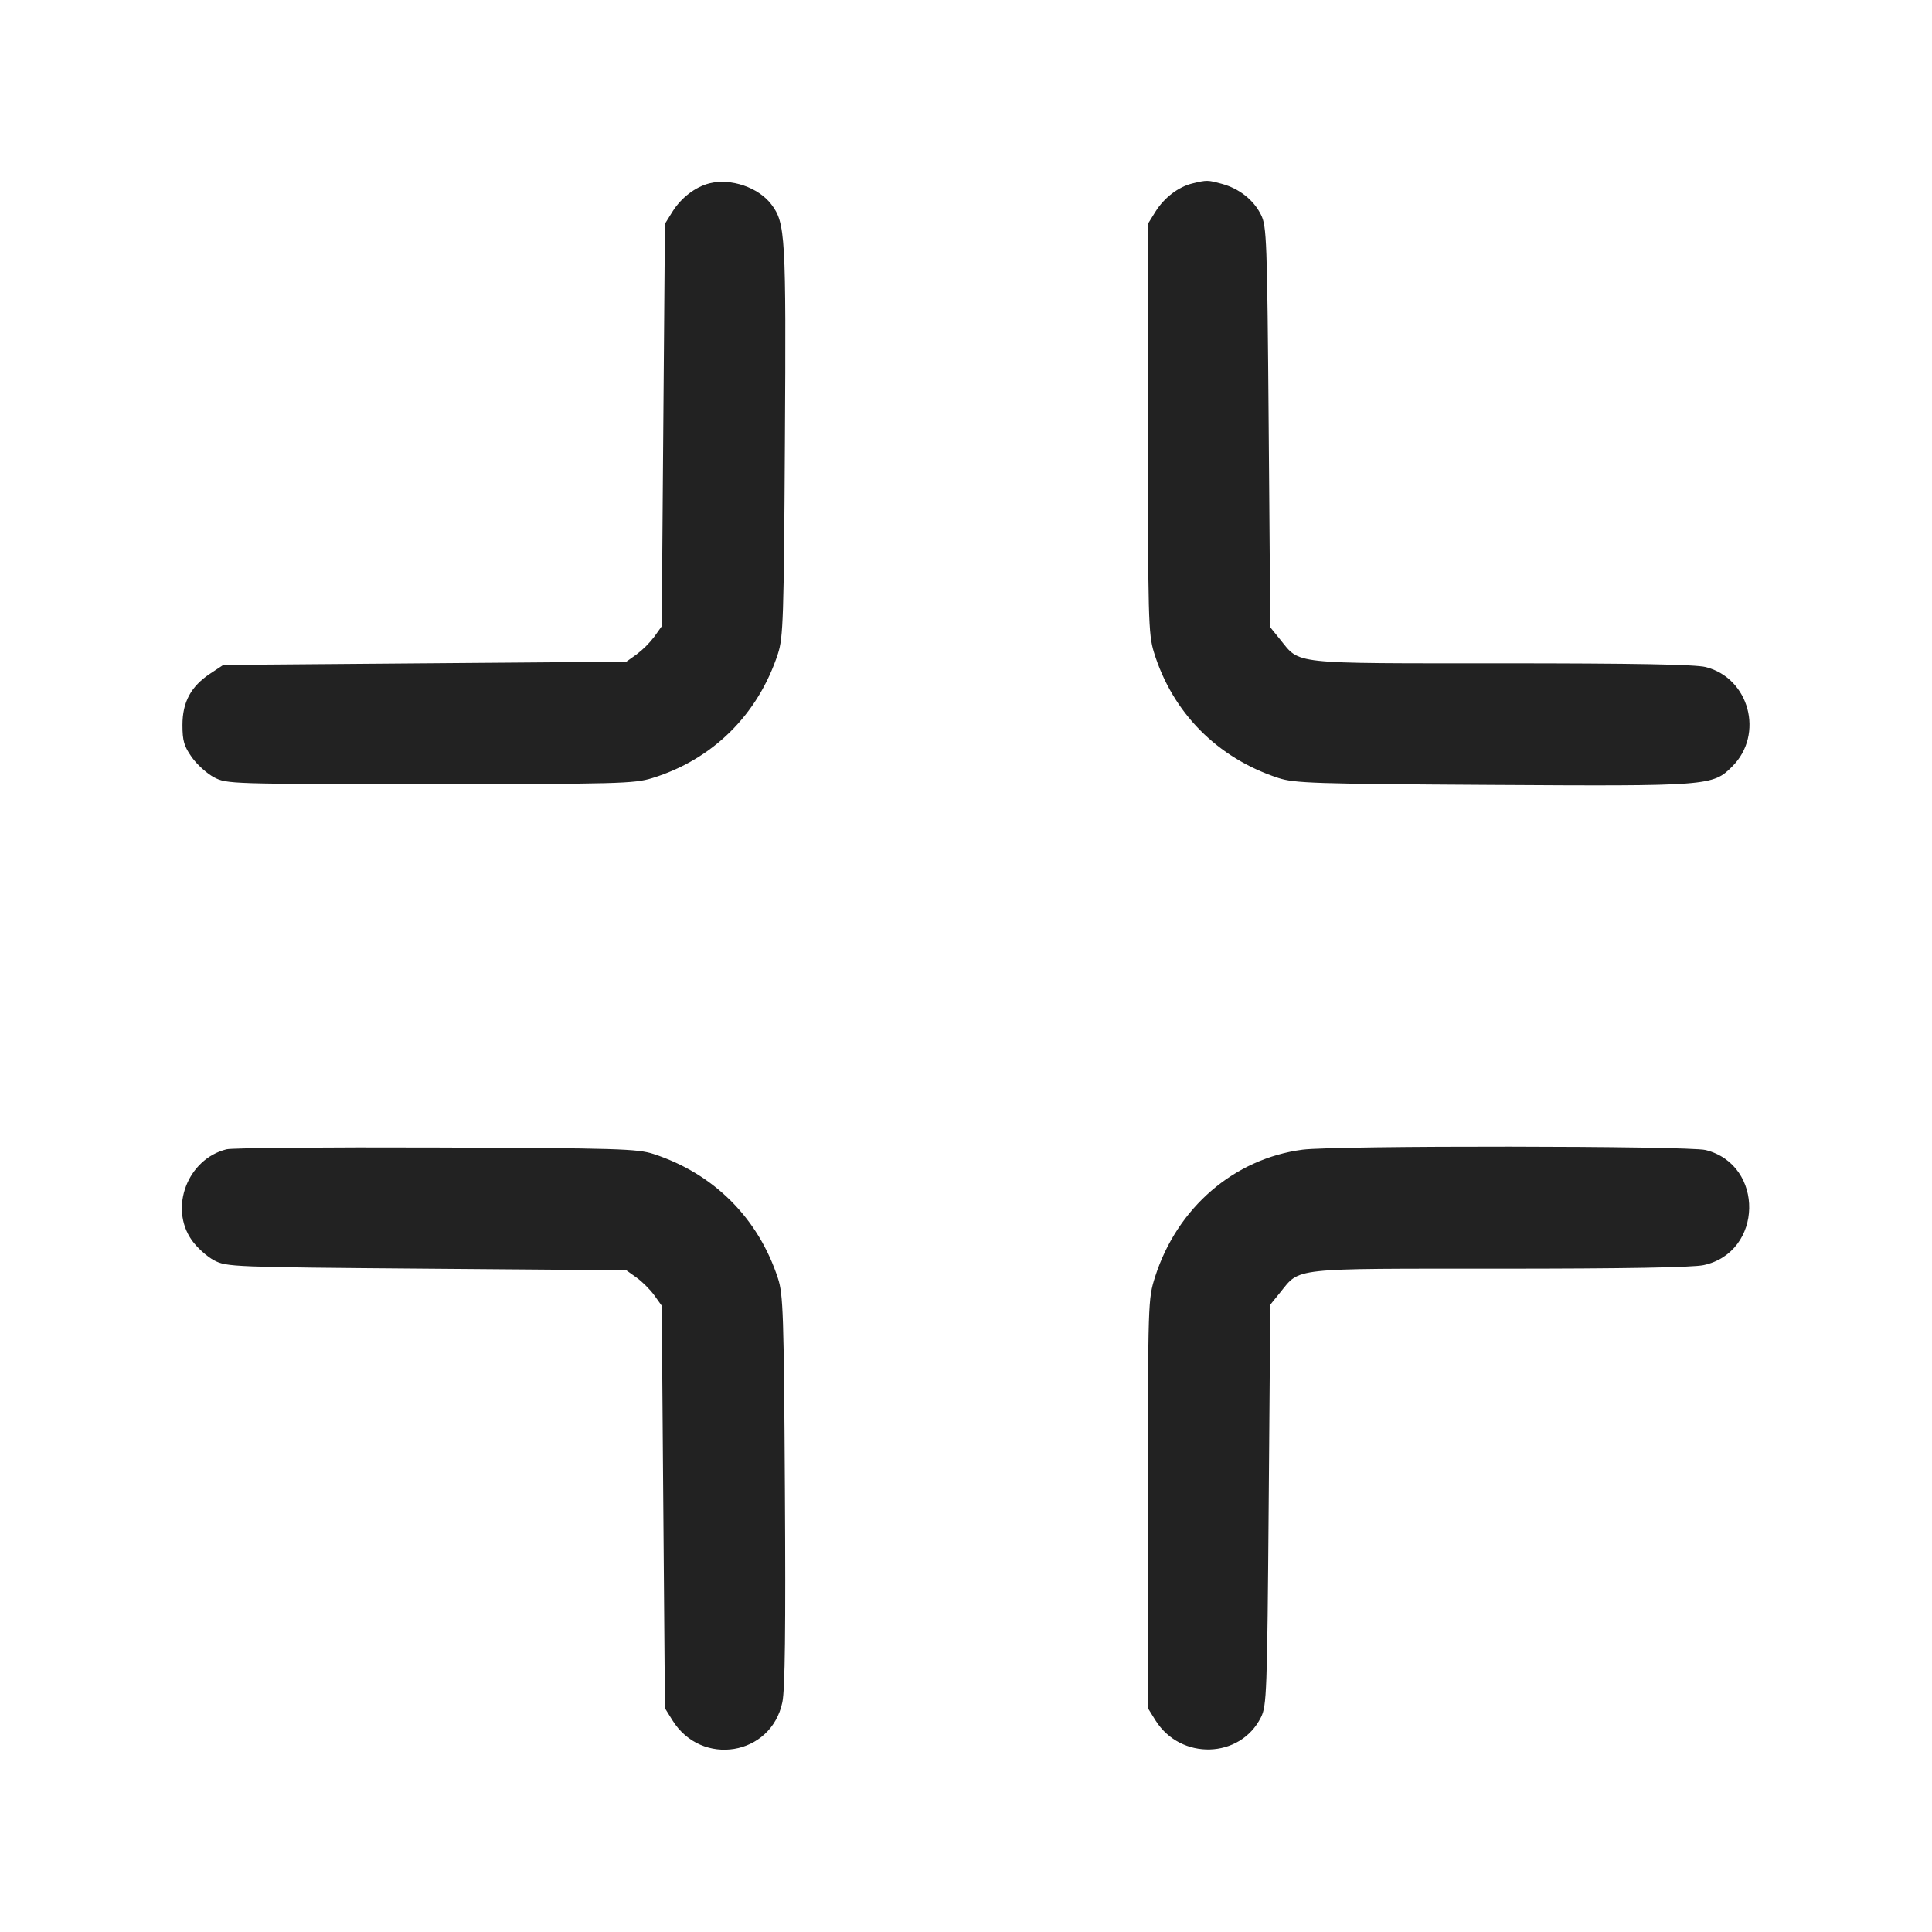<svg width="64" height="64" viewBox="0 0 64 64" fill="none" xmlns="http://www.w3.org/2000/svg">
<path fill-rule="evenodd" clip-rule="evenodd" d="M23.506 6.072C23.035 6.189 22.564 6.55 22.274 7.015L22.027 7.413L21.973 14.08L21.92 20.747L21.676 21.089C21.508 21.31 21.31 21.508 21.089 21.676L20.747 21.92L14.072 21.973L7.397 22.027L6.965 22.313C6.325 22.737 6.044 23.256 6.044 24.018C6.044 24.541 6.097 24.721 6.356 25.087C6.527 25.329 6.859 25.628 7.093 25.751C7.513 25.97 7.632 25.973 14.24 25.973C20.46 25.973 21.008 25.959 21.6 25.777C23.605 25.163 25.112 23.674 25.771 21.653C25.945 21.121 25.966 20.469 26.001 14.63C26.043 7.797 26.019 7.383 25.549 6.767C25.121 6.206 24.211 5.897 23.506 6.072ZM39.506 6.075C39.038 6.187 38.565 6.547 38.274 7.015L38.027 7.413V14.187C38.027 20.459 38.041 21.007 38.223 21.6C38.837 23.605 40.326 25.112 42.347 25.771C42.879 25.945 43.531 25.966 49.364 26.001C56.627 26.045 56.737 26.037 57.385 25.388C58.448 24.325 57.948 22.461 56.503 22.097C56.159 22.01 54.14 21.973 49.738 21.973C42.698 21.973 43.079 22.015 42.403 21.179L42.08 20.78L42.027 14.15C41.977 7.923 41.961 7.495 41.772 7.114C41.528 6.623 41.054 6.248 40.48 6.091C40.007 5.962 39.981 5.961 39.506 6.075ZM7.506 38.072C6.212 38.393 5.595 40.01 6.356 41.087C6.527 41.329 6.859 41.628 7.093 41.751C7.509 41.968 7.687 41.975 14.133 42.027L20.747 42.08L21.089 42.324C21.277 42.459 21.541 42.723 21.676 42.911L21.92 43.253L21.973 49.92L22.027 56.587L22.274 56.985C23.241 58.54 25.549 58.161 25.917 56.387C26.005 55.965 26.029 53.944 26.001 49.364C25.966 43.531 25.945 42.879 25.771 42.347C25.12 40.353 23.648 38.881 21.653 38.229C21.118 38.054 20.49 38.035 14.453 38.013C10.816 37.999 7.69 38.026 7.506 38.072ZM43.147 38.085C40.879 38.383 38.995 40.007 38.265 42.293C38.029 43.034 38.027 43.097 38.027 49.813V56.587L38.274 56.985C39.104 58.32 41.087 58.264 41.772 56.886C41.961 56.505 41.977 56.077 42.027 49.85L42.08 43.22L42.403 42.821C43.079 41.986 42.706 42.027 49.673 42.027C53.805 42.027 56.067 41.987 56.433 41.909C58.41 41.485 58.463 38.59 56.503 38.097C55.936 37.954 44.22 37.943 43.147 38.085Z" fill="#222222"/>
</svg>
